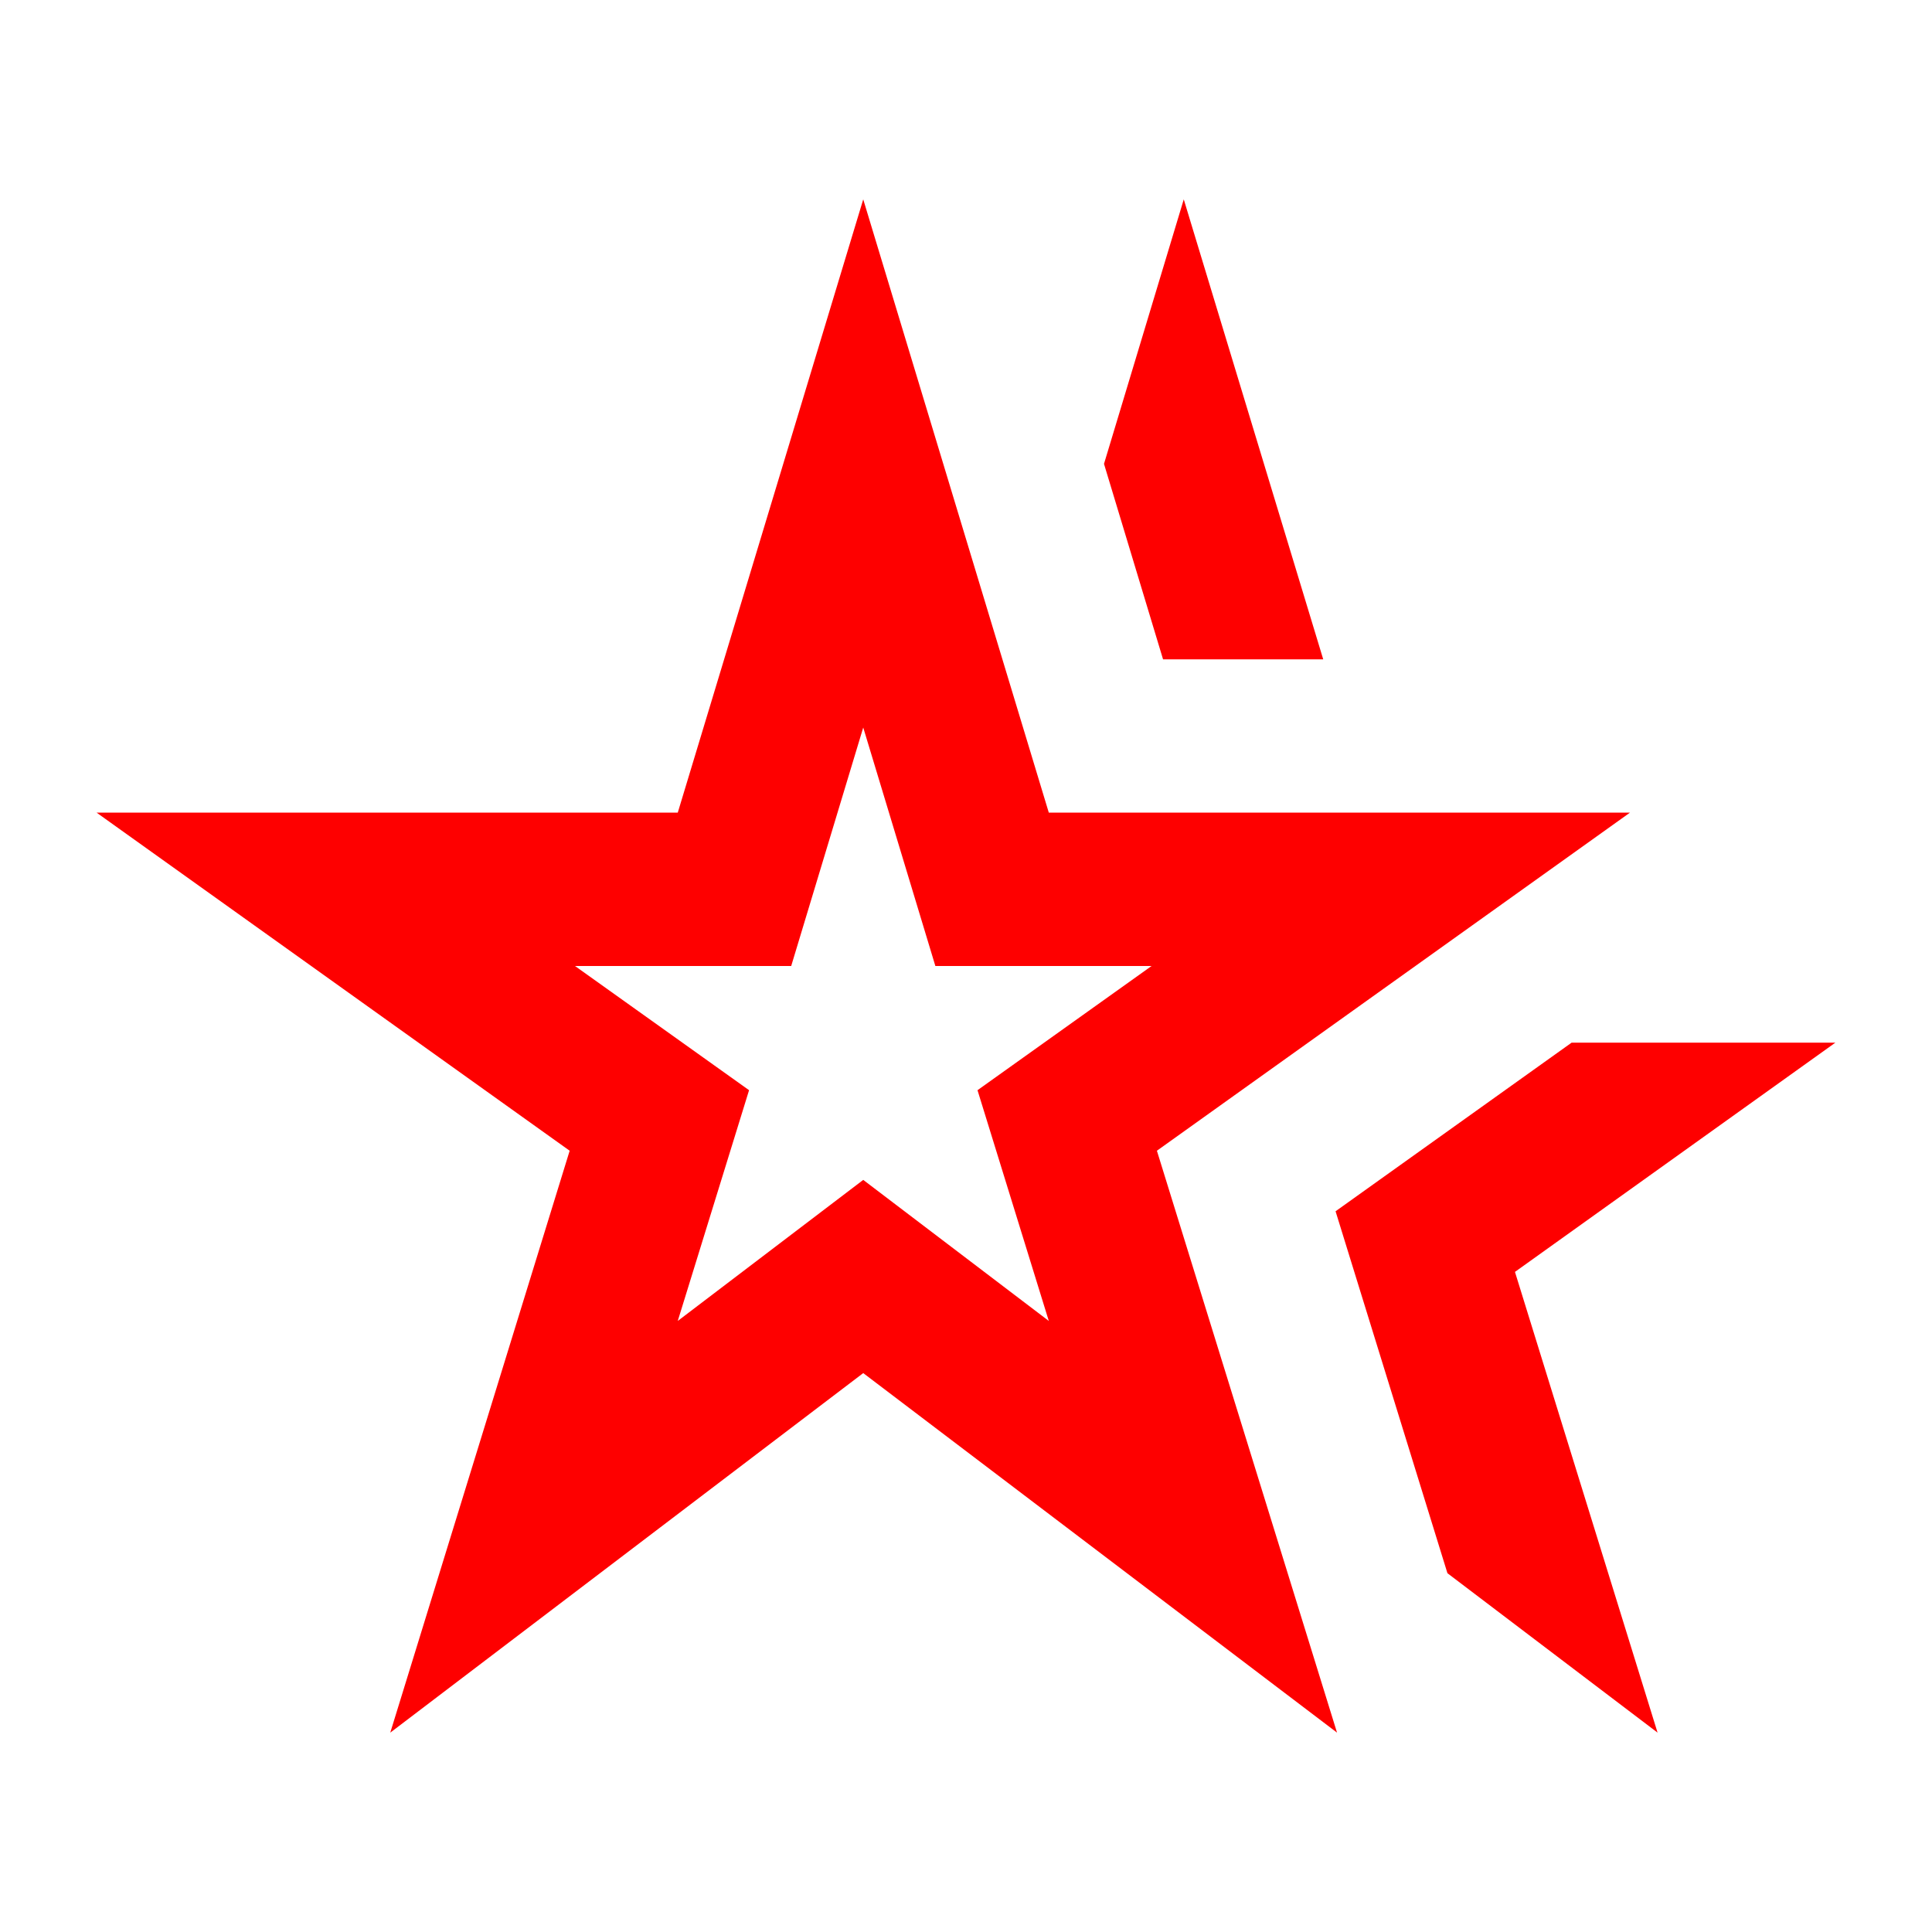 <svg width="21" height="21" viewBox="0 0 21 21" xmlns="http://www.w3.org/2000/svg">
<g id="hotel_class">
<path id="Vector" d="M9.383 7.908L10.167 10.5H12.517L10.625 11.85L11.4 14.358L9.383 12.825L7.367 14.358L8.142 11.85L6.25 10.5H8.6L9.383 7.908ZM7.367 8.833H1.05L6.192 12.508L4.242 18.833L9.383 14.925L14.533 18.833L12.575 12.508L17.717 8.833H11.4L9.383 2.167L7.367 8.833ZM18.017 18.833L16.467 13.825L19.95 11.333H17.083L14.517 13.166L15.733 17.1L18.017 18.833ZM14.383 7.167L12.867 2.167L12 5.042L12.642 7.167H14.383Z" fill="#FE0000"/>
</g>
</svg>
